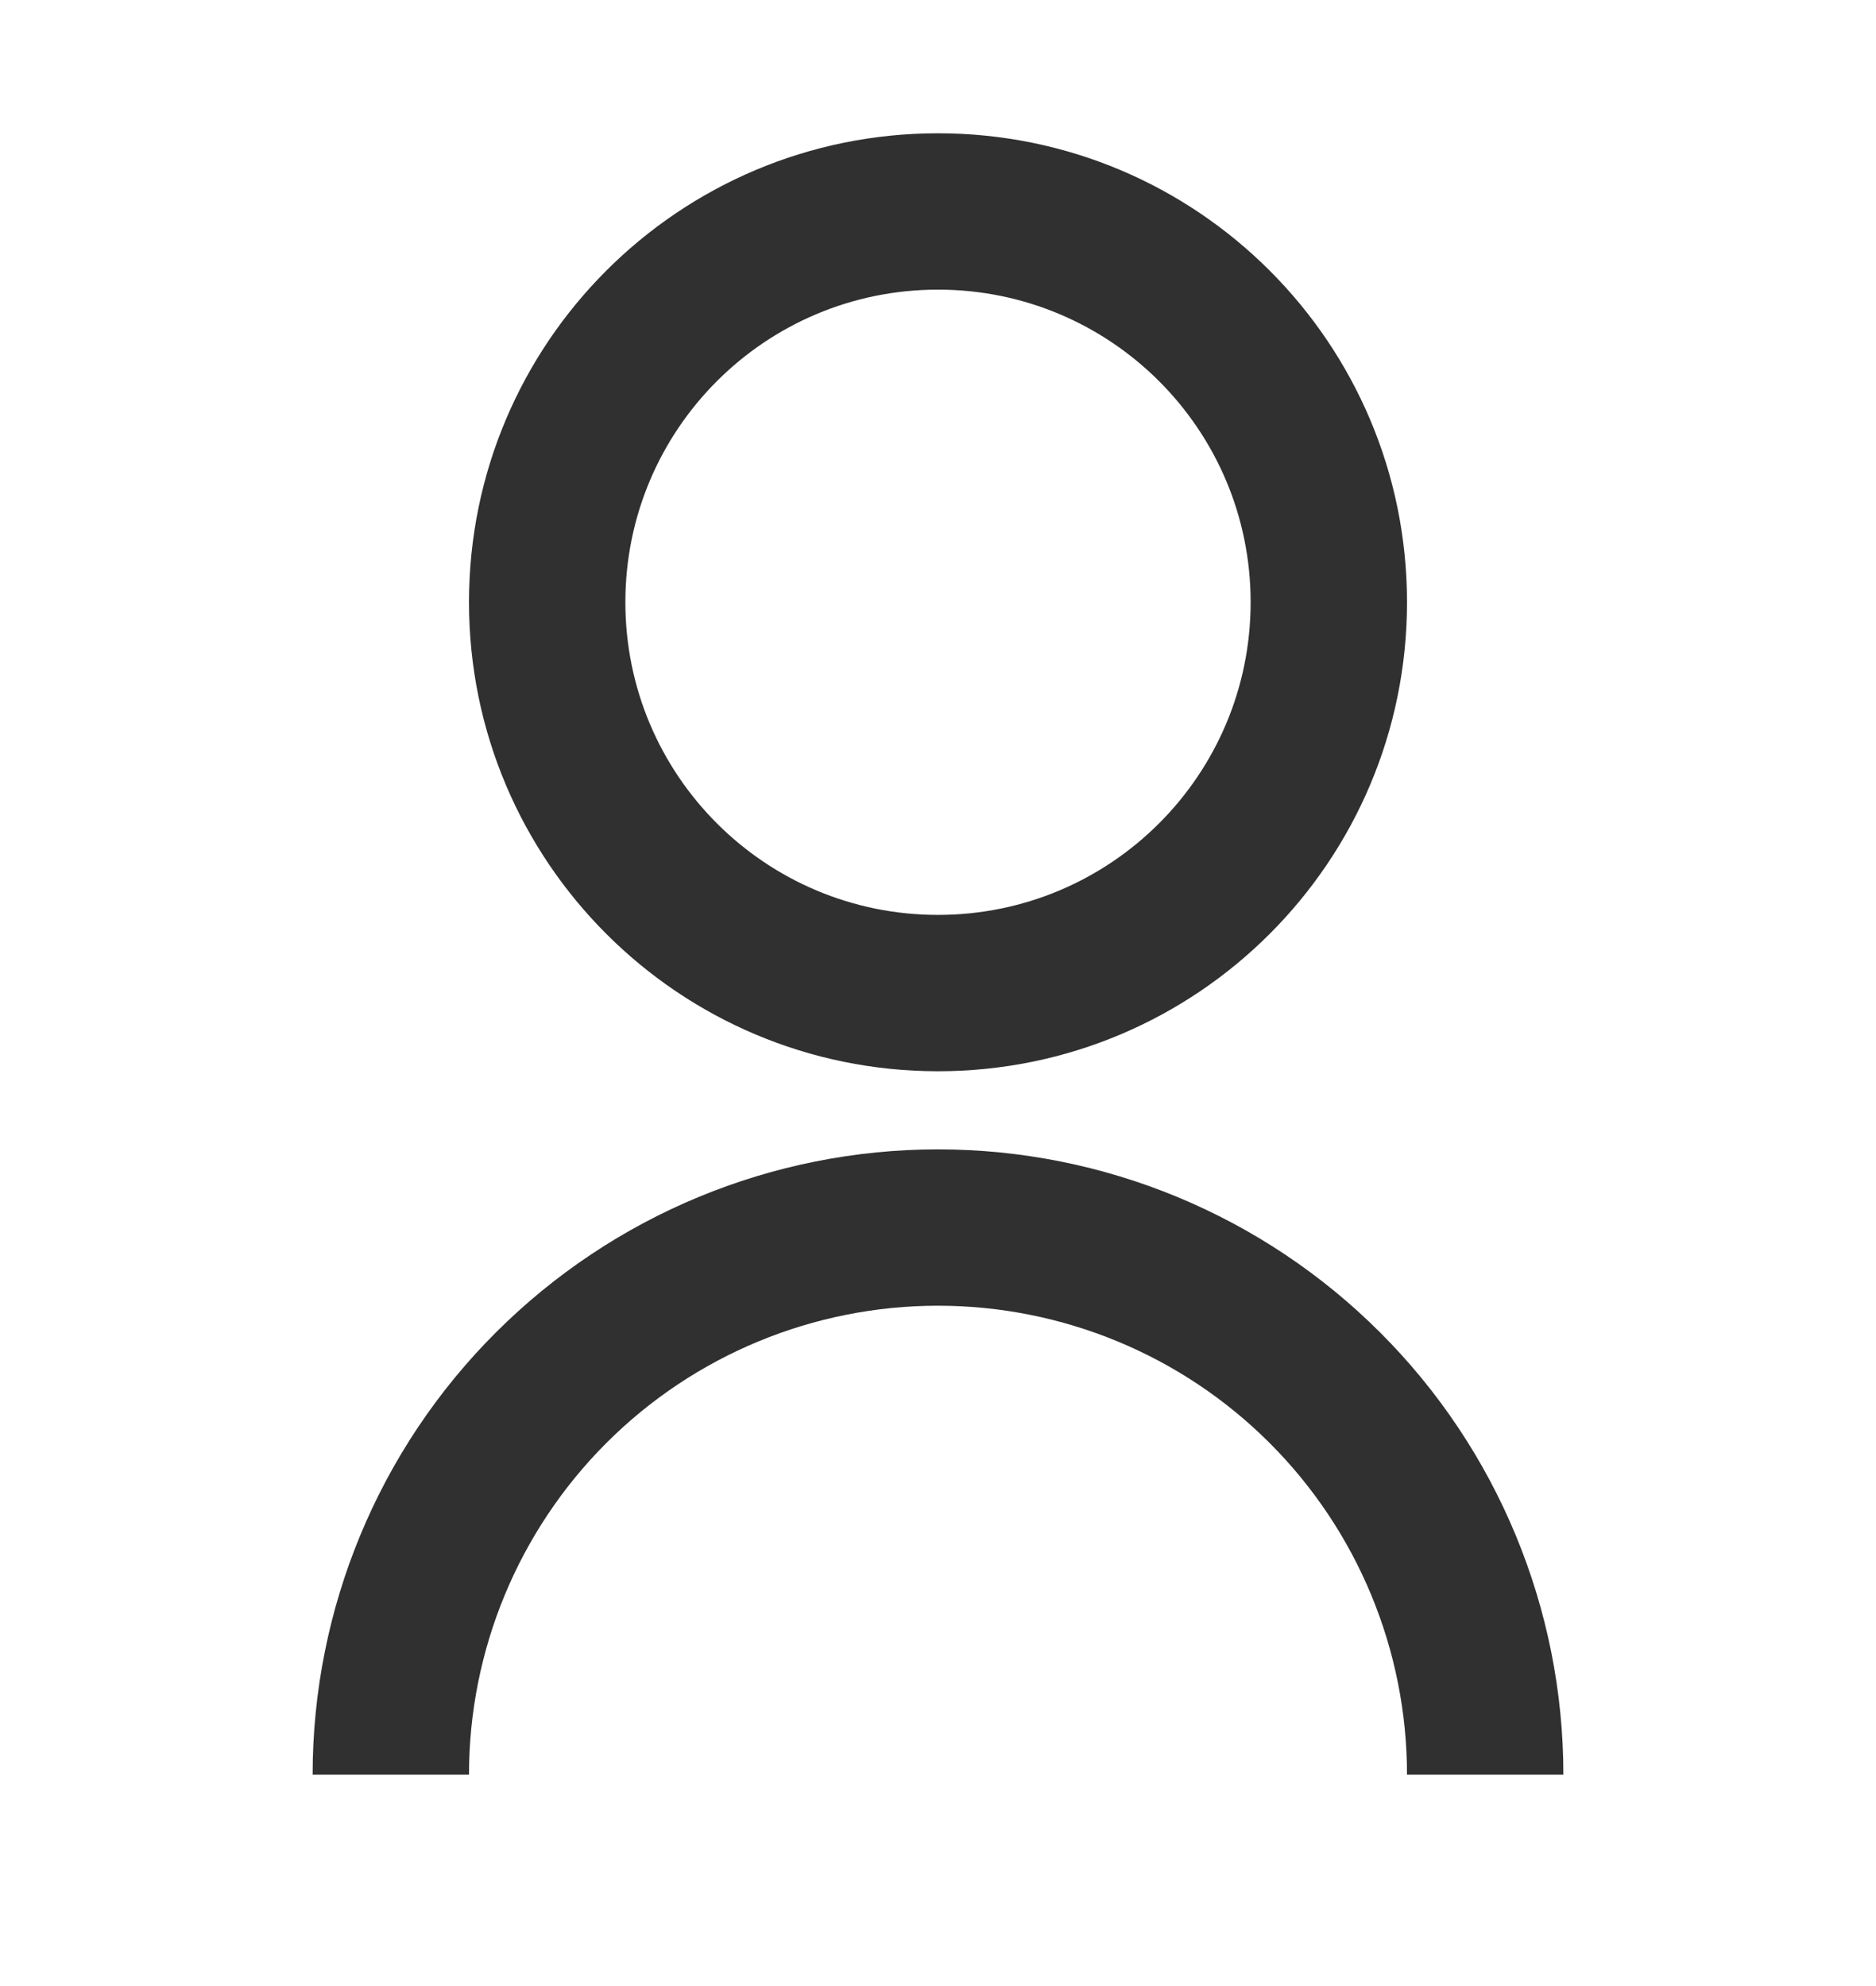 <svg width="17" height="18" viewBox="0 0 17 18" fill="none" xmlns="http://www.w3.org/2000/svg">
<g clip-path="url(#clip0_3321_10259)">
<path d="M2.833 16.084C2.833 14.581 3.43 13.139 4.493 12.077C5.556 11.014 6.997 10.417 8.5 10.417C10.003 10.417 11.444 11.014 12.507 12.077C13.57 13.139 14.167 14.581 14.167 16.084H12.75C12.75 14.956 12.302 13.875 11.505 13.078C10.708 12.281 9.627 11.834 8.5 11.834C7.373 11.834 6.292 12.281 5.495 13.078C4.698 13.875 4.25 14.956 4.25 16.084H2.833ZM8.5 9.709C6.152 9.709 4.25 7.807 4.25 5.458C4.25 3.11 6.152 1.208 8.5 1.208C10.848 1.208 12.75 3.11 12.75 5.458C12.75 7.807 10.848 9.709 8.5 9.709ZM8.5 8.292C10.065 8.292 11.333 7.024 11.333 5.458C11.333 3.893 10.065 2.625 8.5 2.625C6.934 2.625 5.667 3.893 5.667 5.458C5.667 7.024 6.934 8.292 8.5 8.292Z" fill="#303030"/>
</g>
<defs>
<clipPath id="clip0_3321_10259">
<rect width="17" height="17" fill="white" transform="translate(0 0.5)"/>
</clipPath>
</defs>
</svg>
